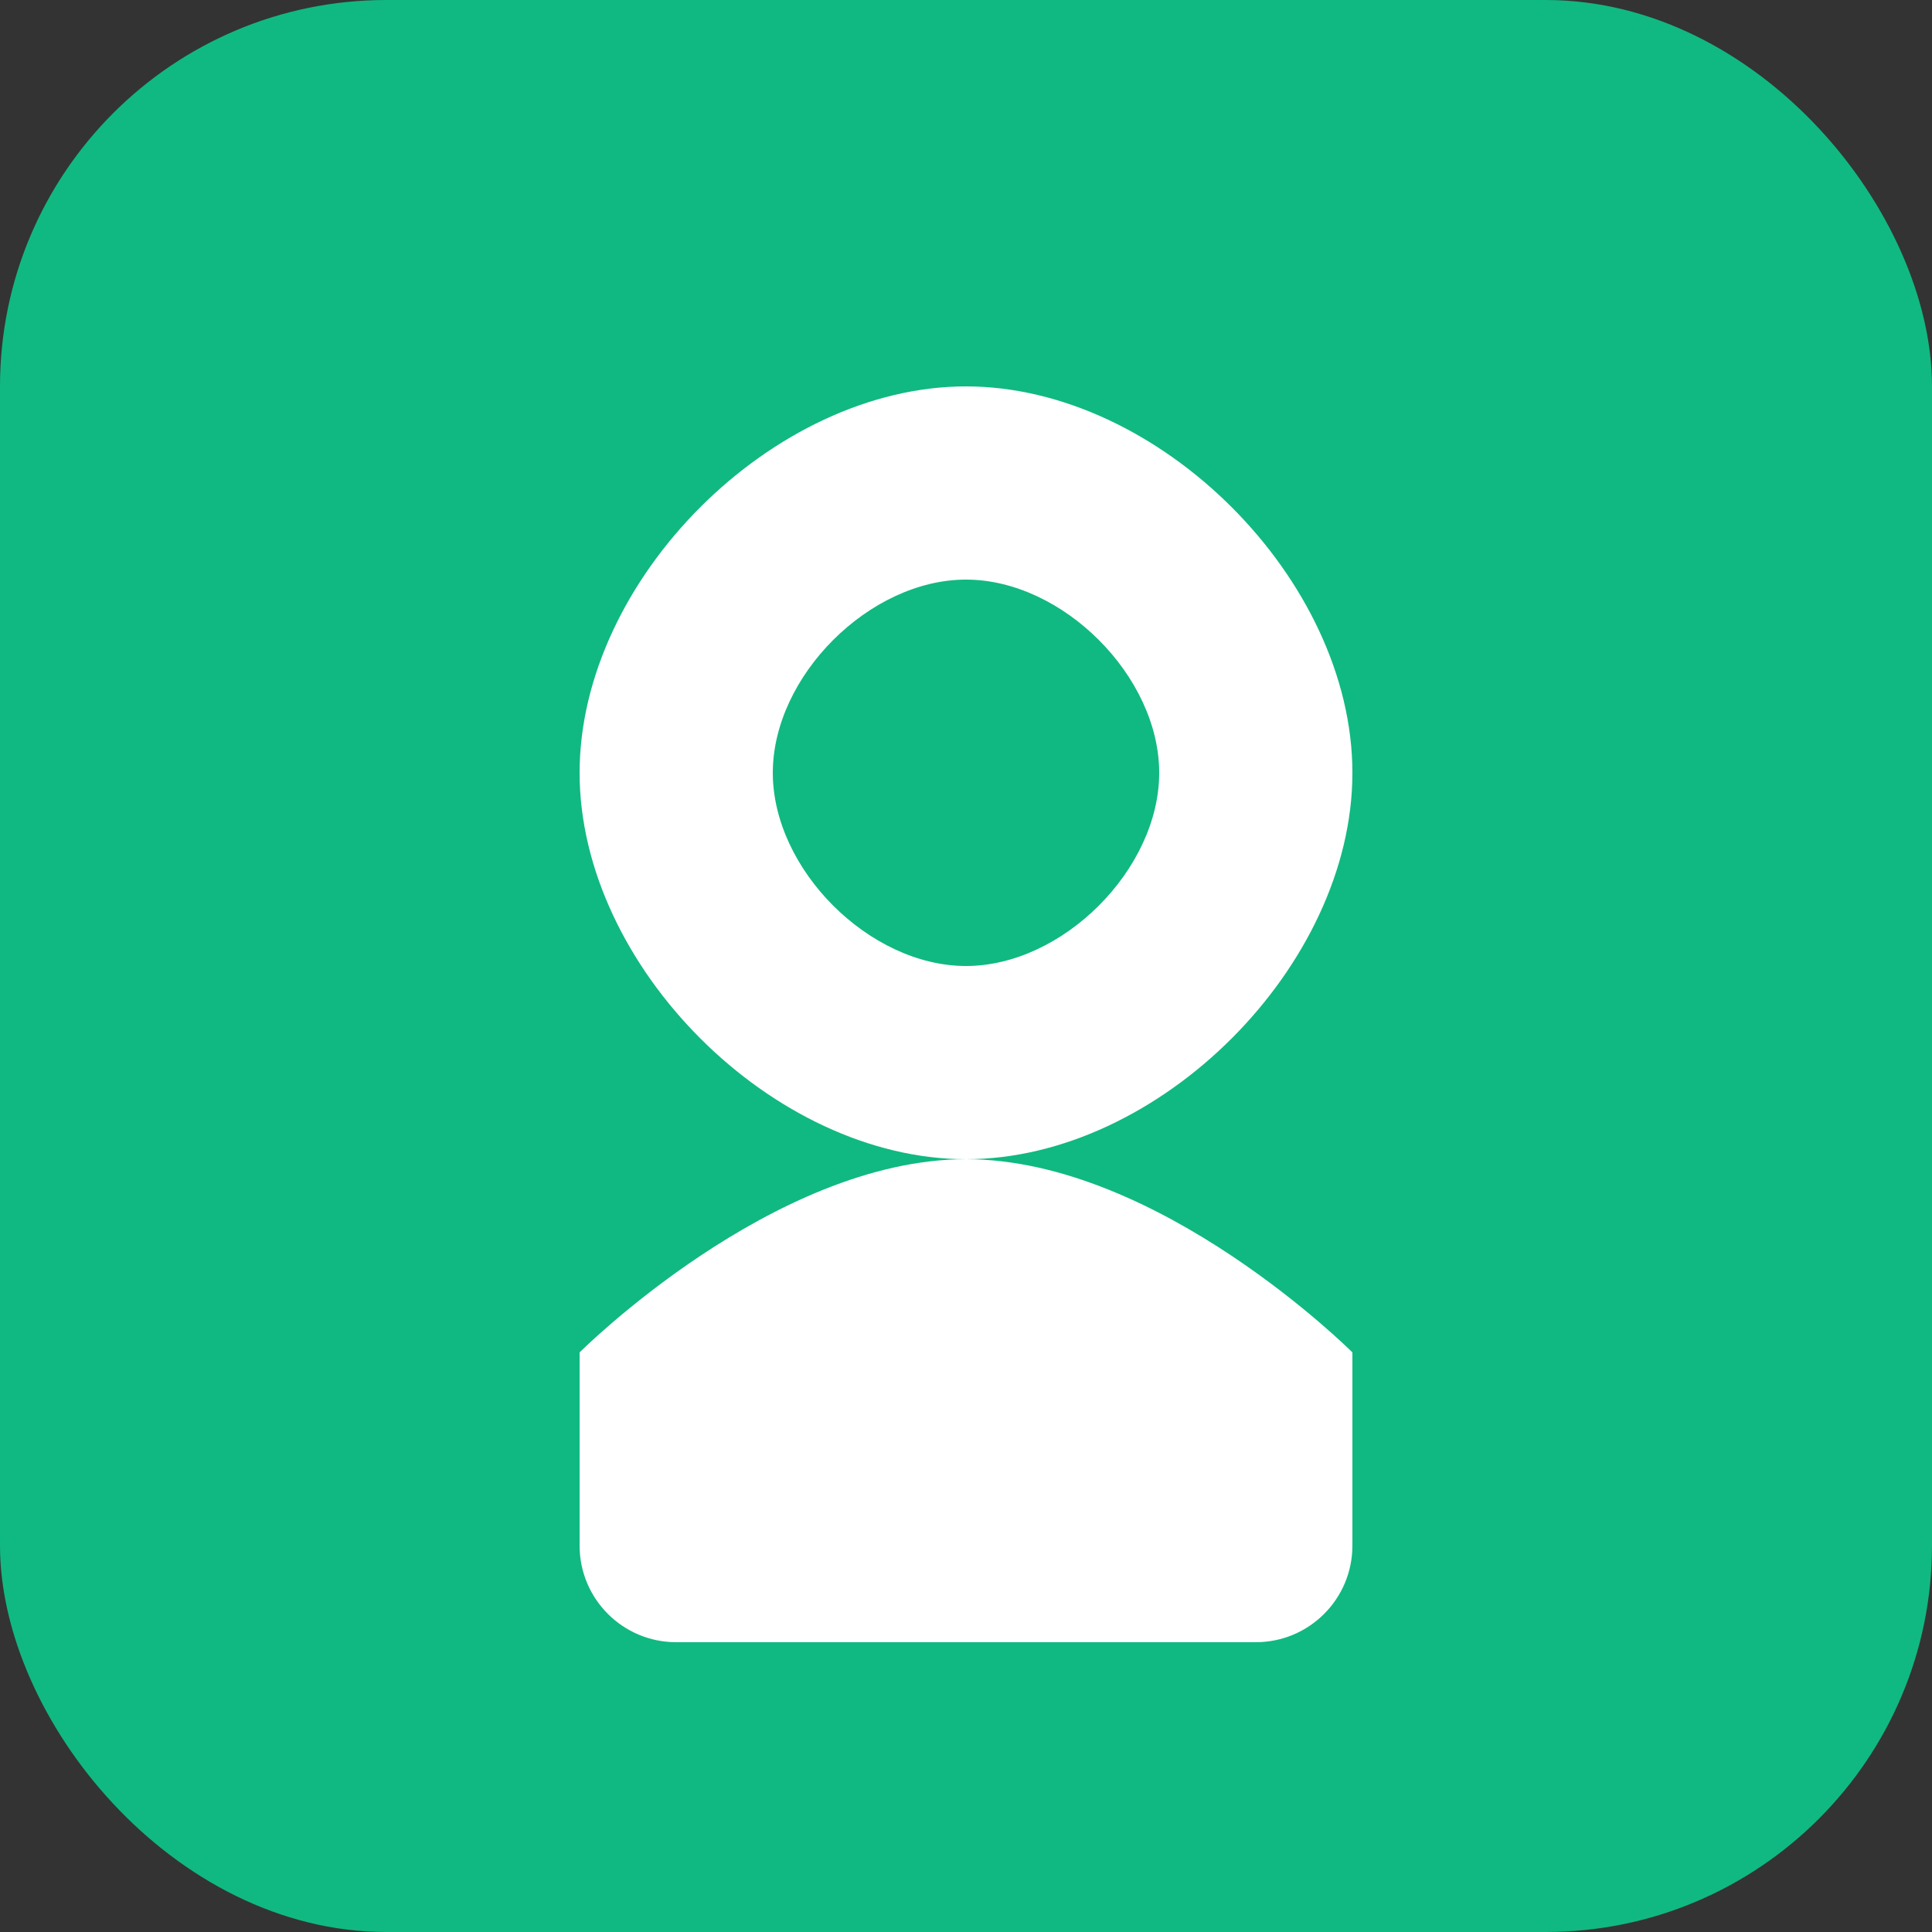 <svg width="40" height="40" viewBox="0 0 40 40" fill="none" xmlns="http://www.w3.org/2000/svg">
  <rect x="0" y="0" width="40" height="40" fill="#333333" stroke="none"/>
  <!-- Green Office Villas Logo - Green leaf design -->
  <rect width="40" height="40" rx="8" fill="#10B981"/>
  <path d="M12 28C12 28 16 24 20 24C24 24 28 28 28 28V32C28 33.105 27.105 34 26 34H14C12.895 34 12 33.105 12 32V28Z" fill="white"/>
  <path d="M20 8C16 8 12 12 12 16C12 20 16 24 20 24C24 24 28 20 28 16C28 12 24 8 20 8Z" fill="white"/>
  <path d="M20 12C18 12 16 14 16 16C16 18 18 20 20 20C22 20 24 18 24 16C24 14 22 12 20 12Z" fill="#10B981"/>
</svg>
